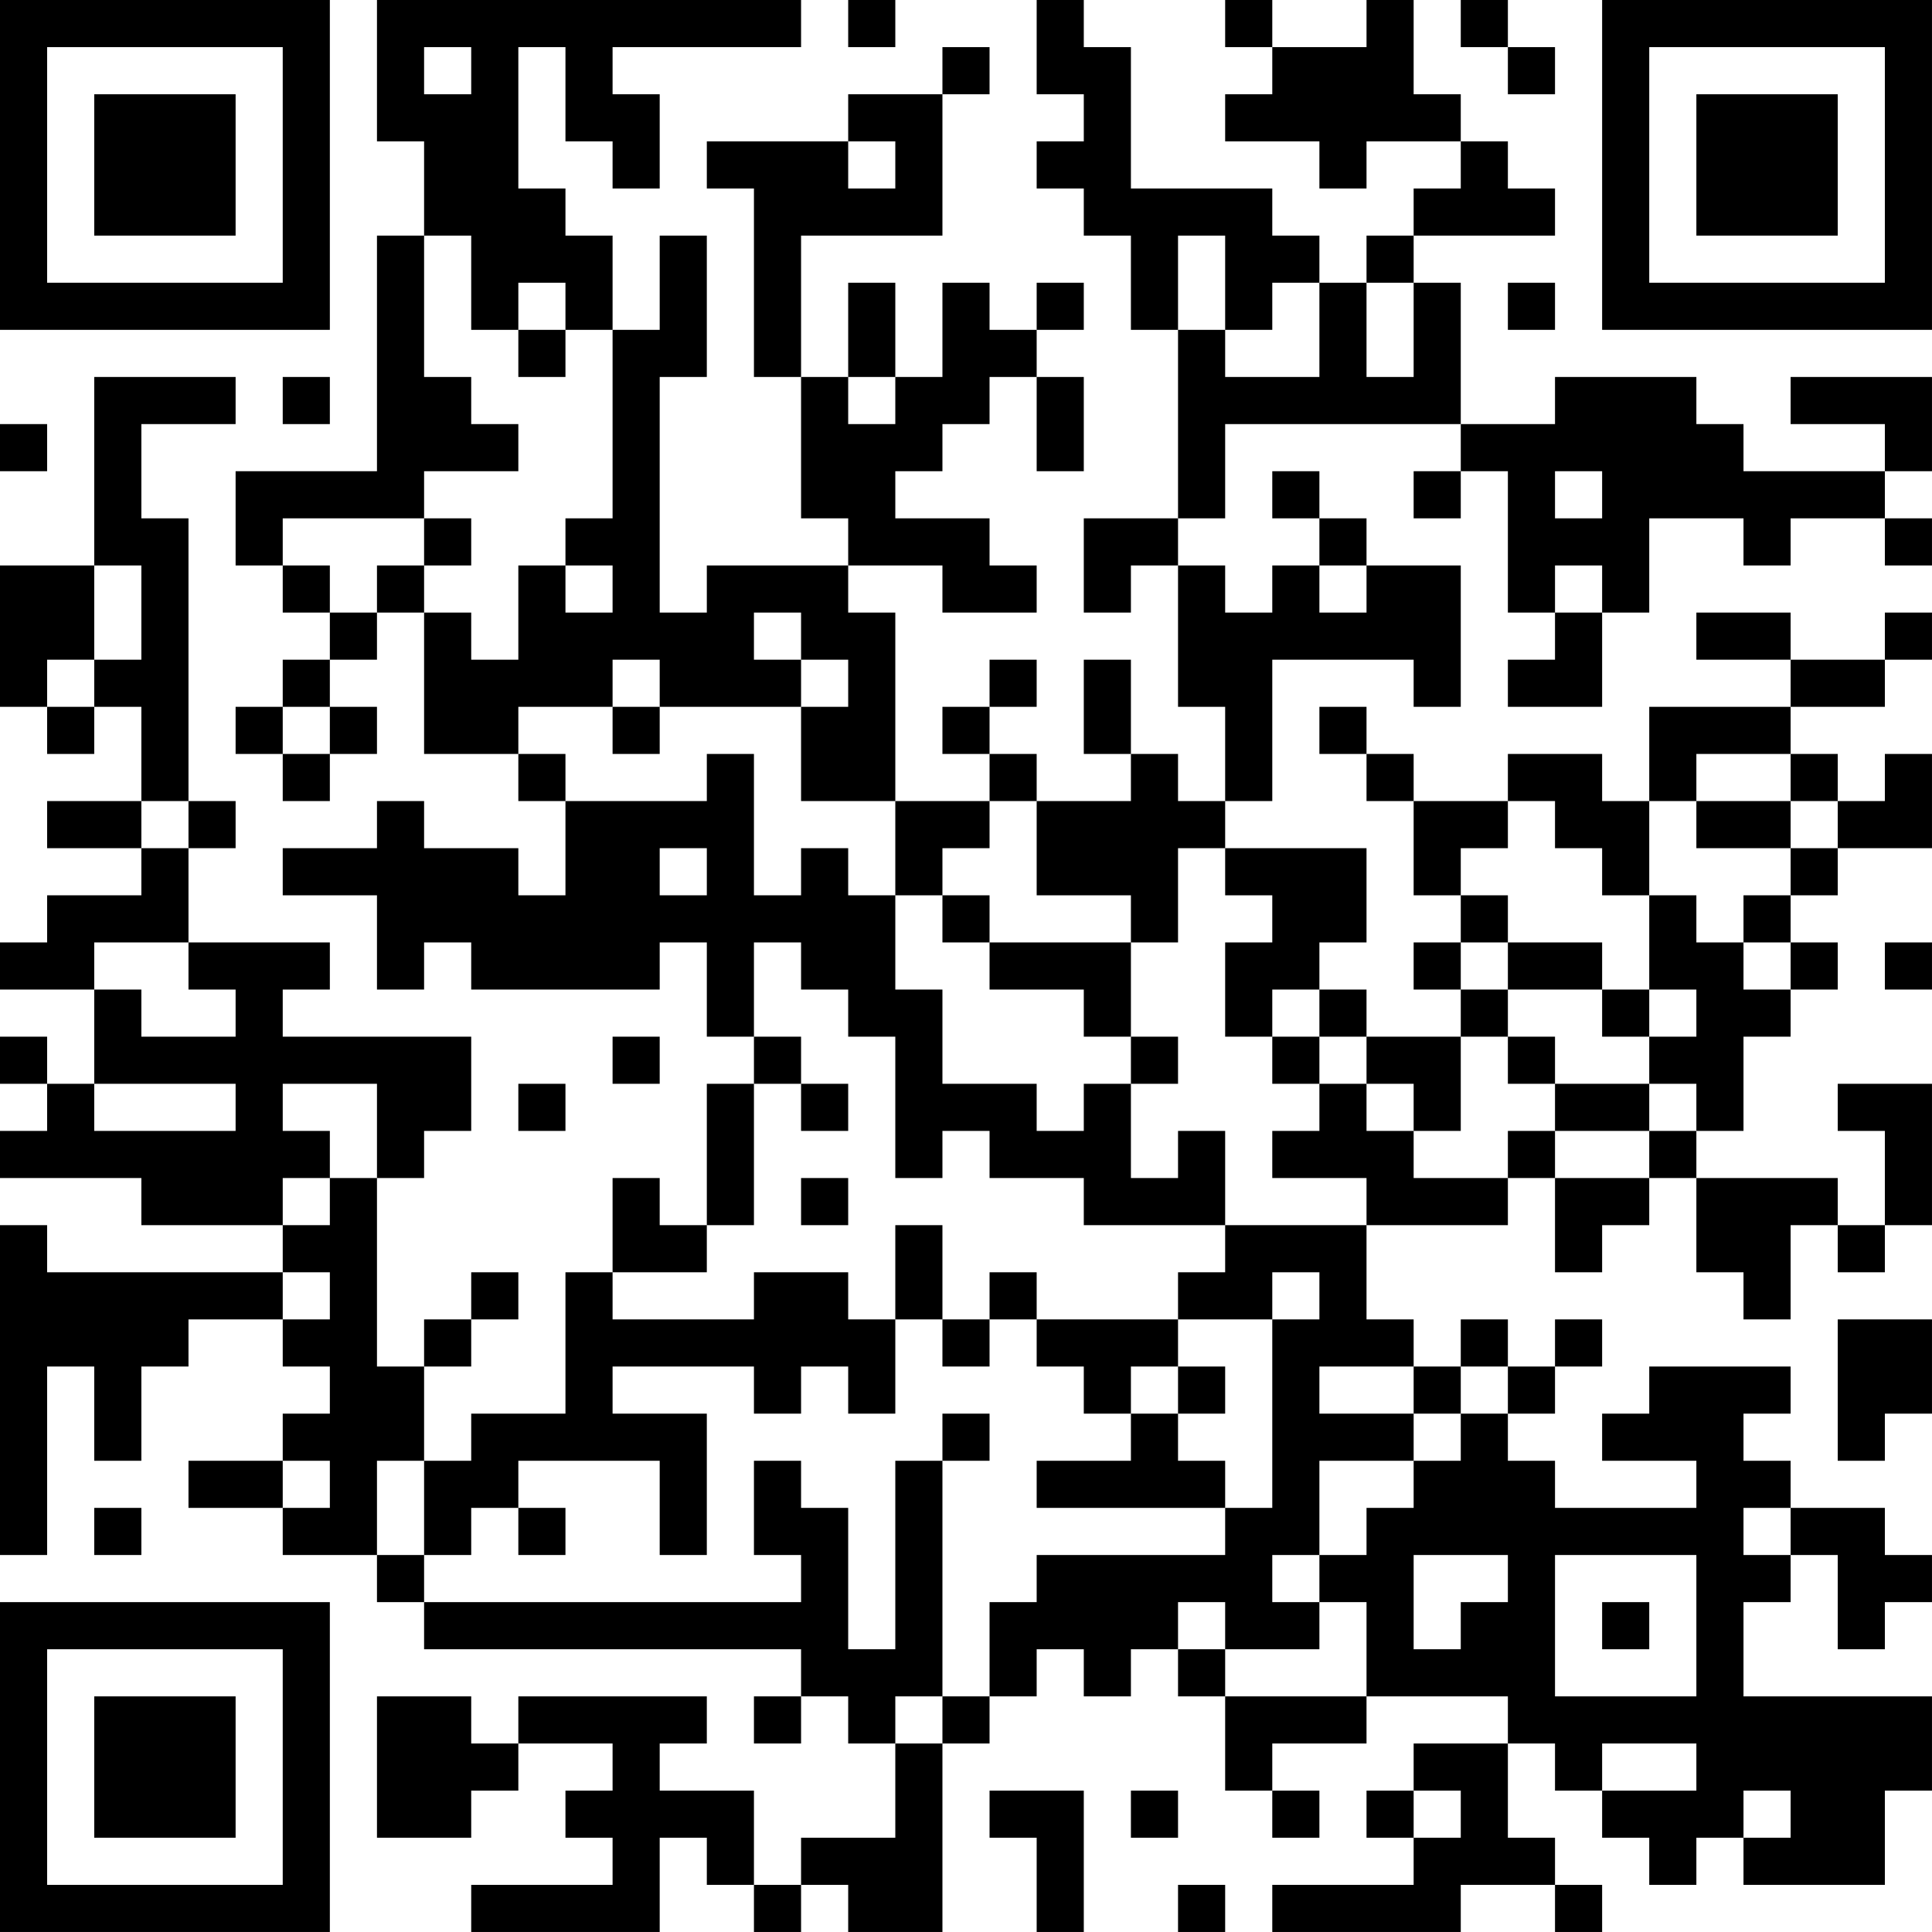 <?xml version="1.0" encoding="UTF-8"?>
<svg xmlns="http://www.w3.org/2000/svg" version="1.1" width="200" height="200" viewBox="0 0 200 200"><rect x="0" y="0" width="200" height="200" fill="#ffffff"/><g transform="scale(4.878)"><g transform="translate(0,0)"><path fill-rule="evenodd" d="M8 0L8 3L9 3L9 5L8 5L8 10L5 10L5 12L6 12L6 13L7 13L7 14L6 14L6 15L5 15L5 16L6 16L6 17L7 17L7 16L8 16L8 15L7 15L7 14L8 14L8 13L9 13L9 16L11 16L11 17L12 17L12 19L11 19L11 18L9 18L9 17L8 17L8 18L6 18L6 19L8 19L8 21L9 21L9 20L10 20L10 21L14 21L14 20L15 20L15 22L16 22L16 23L15 23L15 26L14 26L14 25L13 25L13 27L12 27L12 30L10 30L10 31L9 31L9 29L10 29L10 28L11 28L11 27L10 27L10 28L9 28L9 29L8 29L8 25L9 25L9 24L10 24L10 22L6 22L6 21L7 21L7 20L4 20L4 18L5 18L5 17L4 17L4 11L3 11L3 9L5 9L5 8L2 8L2 12L0 12L0 15L1 15L1 16L2 16L2 15L3 15L3 17L1 17L1 18L3 18L3 19L1 19L1 20L0 20L0 21L2 21L2 23L1 23L1 22L0 22L0 23L1 23L1 24L0 24L0 25L3 25L3 26L6 26L6 27L1 27L1 26L0 26L0 33L1 33L1 29L2 29L2 31L3 31L3 29L4 29L4 28L6 28L6 29L7 29L7 30L6 30L6 31L4 31L4 32L6 32L6 33L8 33L8 34L9 34L9 35L17 35L17 36L16 36L16 37L17 37L17 36L18 36L18 37L19 37L19 39L17 39L17 40L16 40L16 38L14 38L14 37L15 37L15 36L11 36L11 37L10 37L10 36L8 36L8 39L10 39L10 38L11 38L11 37L13 37L13 38L12 38L12 39L13 39L13 40L10 40L10 41L14 41L14 39L15 39L15 40L16 40L16 41L17 41L17 40L18 40L18 41L20 41L20 37L21 37L21 36L22 36L22 35L23 35L23 36L24 36L24 35L25 35L25 36L26 36L26 38L27 38L27 39L28 39L28 38L27 38L27 37L29 37L29 36L32 36L32 37L30 37L30 38L29 38L29 39L30 39L30 40L27 40L27 41L31 41L31 40L33 40L33 41L34 41L34 40L33 40L33 39L32 39L32 37L33 37L33 38L34 38L34 39L35 39L35 40L36 40L36 39L37 39L37 40L40 40L40 38L41 38L41 36L37 36L37 34L38 34L38 33L39 33L39 35L40 35L40 34L41 34L41 33L40 33L40 32L38 32L38 31L37 31L37 30L38 30L38 29L35 29L35 30L34 30L34 31L36 31L36 32L33 32L33 31L32 31L32 30L33 30L33 29L34 29L34 28L33 28L33 29L32 29L32 28L31 28L31 29L30 29L30 28L29 28L29 26L32 26L32 25L33 25L33 27L34 27L34 26L35 26L35 25L36 25L36 27L37 27L37 28L38 28L38 26L39 26L39 27L40 27L40 26L41 26L41 23L39 23L39 24L40 24L40 26L39 26L39 25L36 25L36 24L37 24L37 22L38 22L38 21L39 21L39 20L38 20L38 19L39 19L39 18L41 18L41 16L40 16L40 17L39 17L39 16L38 16L38 15L40 15L40 14L41 14L41 13L40 13L40 14L38 14L38 13L36 13L36 14L38 14L38 15L35 15L35 17L34 17L34 16L32 16L32 17L30 17L30 16L29 16L29 15L28 15L28 16L29 16L29 17L30 17L30 19L31 19L31 20L30 20L30 21L31 21L31 22L29 22L29 21L28 21L28 20L29 20L29 18L26 18L26 17L27 17L27 14L30 14L30 15L31 15L31 12L29 12L29 11L28 11L28 10L27 10L27 11L28 11L28 12L27 12L27 13L26 13L26 12L25 12L25 11L26 11L26 9L31 9L31 10L30 10L30 11L31 11L31 10L32 10L32 13L33 13L33 14L32 14L32 15L34 15L34 13L35 13L35 11L37 11L37 12L38 12L38 11L40 11L40 12L41 12L41 11L40 11L40 10L41 10L41 8L38 8L38 9L40 9L40 10L37 10L37 9L36 9L36 8L33 8L33 9L31 9L31 6L30 6L30 5L33 5L33 4L32 4L32 3L31 3L31 2L30 2L30 0L29 0L29 1L27 1L27 0L26 0L26 1L27 1L27 2L26 2L26 3L28 3L28 4L29 4L29 3L31 3L31 4L30 4L30 5L29 5L29 6L28 6L28 5L27 5L27 4L24 4L24 1L23 1L23 0L22 0L22 2L23 2L23 3L22 3L22 4L23 4L23 5L24 5L24 7L25 7L25 11L23 11L23 13L24 13L24 12L25 12L25 15L26 15L26 17L25 17L25 16L24 16L24 14L23 14L23 16L24 16L24 17L22 17L22 16L21 16L21 15L22 15L22 14L21 14L21 15L20 15L20 16L21 16L21 17L19 17L19 13L18 13L18 12L20 12L20 13L22 13L22 12L21 12L21 11L19 11L19 10L20 10L20 9L21 9L21 8L22 8L22 10L23 10L23 8L22 8L22 7L23 7L23 6L22 6L22 7L21 7L21 6L20 6L20 8L19 8L19 6L18 6L18 8L17 8L17 5L20 5L20 2L21 2L21 1L20 1L20 2L18 2L18 3L15 3L15 4L16 4L16 8L17 8L17 11L18 11L18 12L15 12L15 13L14 13L14 8L15 8L15 5L14 5L14 7L13 7L13 5L12 5L12 4L11 4L11 1L12 1L12 3L13 3L13 4L14 4L14 2L13 2L13 1L17 1L17 0ZM18 0L18 1L19 1L19 0ZM31 0L31 1L32 1L32 2L33 2L33 1L32 1L32 0ZM9 1L9 2L10 2L10 1ZM18 3L18 4L19 4L19 3ZM9 5L9 8L10 8L10 9L11 9L11 10L9 10L9 11L6 11L6 12L7 12L7 13L8 13L8 12L9 12L9 13L10 13L10 14L11 14L11 12L12 12L12 13L13 13L13 12L12 12L12 11L13 11L13 7L12 7L12 6L11 6L11 7L10 7L10 5ZM25 5L25 7L26 7L26 8L28 8L28 6L27 6L27 7L26 7L26 5ZM29 6L29 8L30 8L30 6ZM32 6L32 7L33 7L33 6ZM11 7L11 8L12 8L12 7ZM6 8L6 9L7 9L7 8ZM18 8L18 9L19 9L19 8ZM0 9L0 10L1 10L1 9ZM33 10L33 11L34 11L34 10ZM9 11L9 12L10 12L10 11ZM2 12L2 14L1 14L1 15L2 15L2 14L3 14L3 12ZM28 12L28 13L29 13L29 12ZM33 12L33 13L34 13L34 12ZM16 13L16 14L17 14L17 15L14 15L14 14L13 14L13 15L11 15L11 16L12 16L12 17L15 17L15 16L16 16L16 19L17 19L17 18L18 18L18 19L19 19L19 21L20 21L20 23L22 23L22 24L23 24L23 23L24 23L24 25L25 25L25 24L26 24L26 26L23 26L23 25L21 25L21 24L20 24L20 25L19 25L19 22L18 22L18 21L17 21L17 20L16 20L16 22L17 22L17 23L16 23L16 26L15 26L15 27L13 27L13 28L16 28L16 27L18 27L18 28L19 28L19 30L18 30L18 29L17 29L17 30L16 30L16 29L13 29L13 30L15 30L15 33L14 33L14 31L11 31L11 32L10 32L10 33L9 33L9 31L8 31L8 33L9 33L9 34L17 34L17 33L16 33L16 31L17 31L17 32L18 32L18 35L19 35L19 31L20 31L20 36L19 36L19 37L20 37L20 36L21 36L21 34L22 34L22 33L26 33L26 32L27 32L27 28L28 28L28 27L27 27L27 28L25 28L25 27L26 27L26 26L29 26L29 25L27 25L27 24L28 24L28 23L29 23L29 24L30 24L30 25L32 25L32 24L33 24L33 25L35 25L35 24L36 24L36 23L35 23L35 22L36 22L36 21L35 21L35 19L36 19L36 20L37 20L37 21L38 21L38 20L37 20L37 19L38 19L38 18L39 18L39 17L38 17L38 16L36 16L36 17L35 17L35 19L34 19L34 18L33 18L33 17L32 17L32 18L31 18L31 19L32 19L32 20L31 20L31 21L32 21L32 22L31 22L31 24L30 24L30 23L29 23L29 22L28 22L28 21L27 21L27 22L26 22L26 20L27 20L27 19L26 19L26 18L25 18L25 20L24 20L24 19L22 19L22 17L21 17L21 18L20 18L20 19L19 19L19 17L17 17L17 15L18 15L18 14L17 14L17 13ZM6 15L6 16L7 16L7 15ZM13 15L13 16L14 16L14 15ZM3 17L3 18L4 18L4 17ZM36 17L36 18L38 18L38 17ZM14 18L14 19L15 19L15 18ZM20 19L20 20L21 20L21 21L23 21L23 22L24 22L24 23L25 23L25 22L24 22L24 20L21 20L21 19ZM2 20L2 21L3 21L3 22L5 22L5 21L4 21L4 20ZM32 20L32 21L34 21L34 22L35 22L35 21L34 21L34 20ZM40 20L40 21L41 21L41 20ZM13 22L13 23L14 23L14 22ZM27 22L27 23L28 23L28 22ZM32 22L32 23L33 23L33 24L35 24L35 23L33 23L33 22ZM2 23L2 24L5 24L5 23ZM6 23L6 24L7 24L7 25L6 25L6 26L7 26L7 25L8 25L8 23ZM11 23L11 24L12 24L12 23ZM17 23L17 24L18 24L18 23ZM17 25L17 26L18 26L18 25ZM19 26L19 28L20 28L20 29L21 29L21 28L22 28L22 29L23 29L23 30L24 30L24 31L22 31L22 32L26 32L26 31L25 31L25 30L26 30L26 29L25 29L25 28L22 28L22 27L21 27L21 28L20 28L20 26ZM6 27L6 28L7 28L7 27ZM39 28L39 31L40 31L40 30L41 30L41 28ZM24 29L24 30L25 30L25 29ZM28 29L28 30L30 30L30 31L28 31L28 33L27 33L27 34L28 34L28 35L26 35L26 34L25 34L25 35L26 35L26 36L29 36L29 34L28 34L28 33L29 33L29 32L30 32L30 31L31 31L31 30L32 30L32 29L31 29L31 30L30 30L30 29ZM20 30L20 31L21 31L21 30ZM6 31L6 32L7 32L7 31ZM2 32L2 33L3 33L3 32ZM11 32L11 33L12 33L12 32ZM37 32L37 33L38 33L38 32ZM30 33L30 35L31 35L31 34L32 34L32 33ZM33 33L33 36L36 36L36 33ZM34 34L34 35L35 35L35 34ZM34 37L34 38L36 38L36 37ZM21 38L21 39L22 39L22 41L23 41L23 38ZM24 38L24 39L25 39L25 38ZM30 38L30 39L31 39L31 38ZM37 38L37 39L38 39L38 38ZM25 40L25 41L26 41L26 40ZM0 0L0 7L7 7L7 0ZM1 1L1 6L6 6L6 1ZM2 2L2 5L5 5L5 2ZM34 0L34 7L41 7L41 0ZM35 1L35 6L40 6L40 1ZM36 2L36 5L39 5L39 2ZM0 34L0 41L7 41L7 34ZM1 35L1 40L6 40L6 35ZM2 36L2 39L5 39L5 36Z" fill="#000000"/></g></g></svg>
